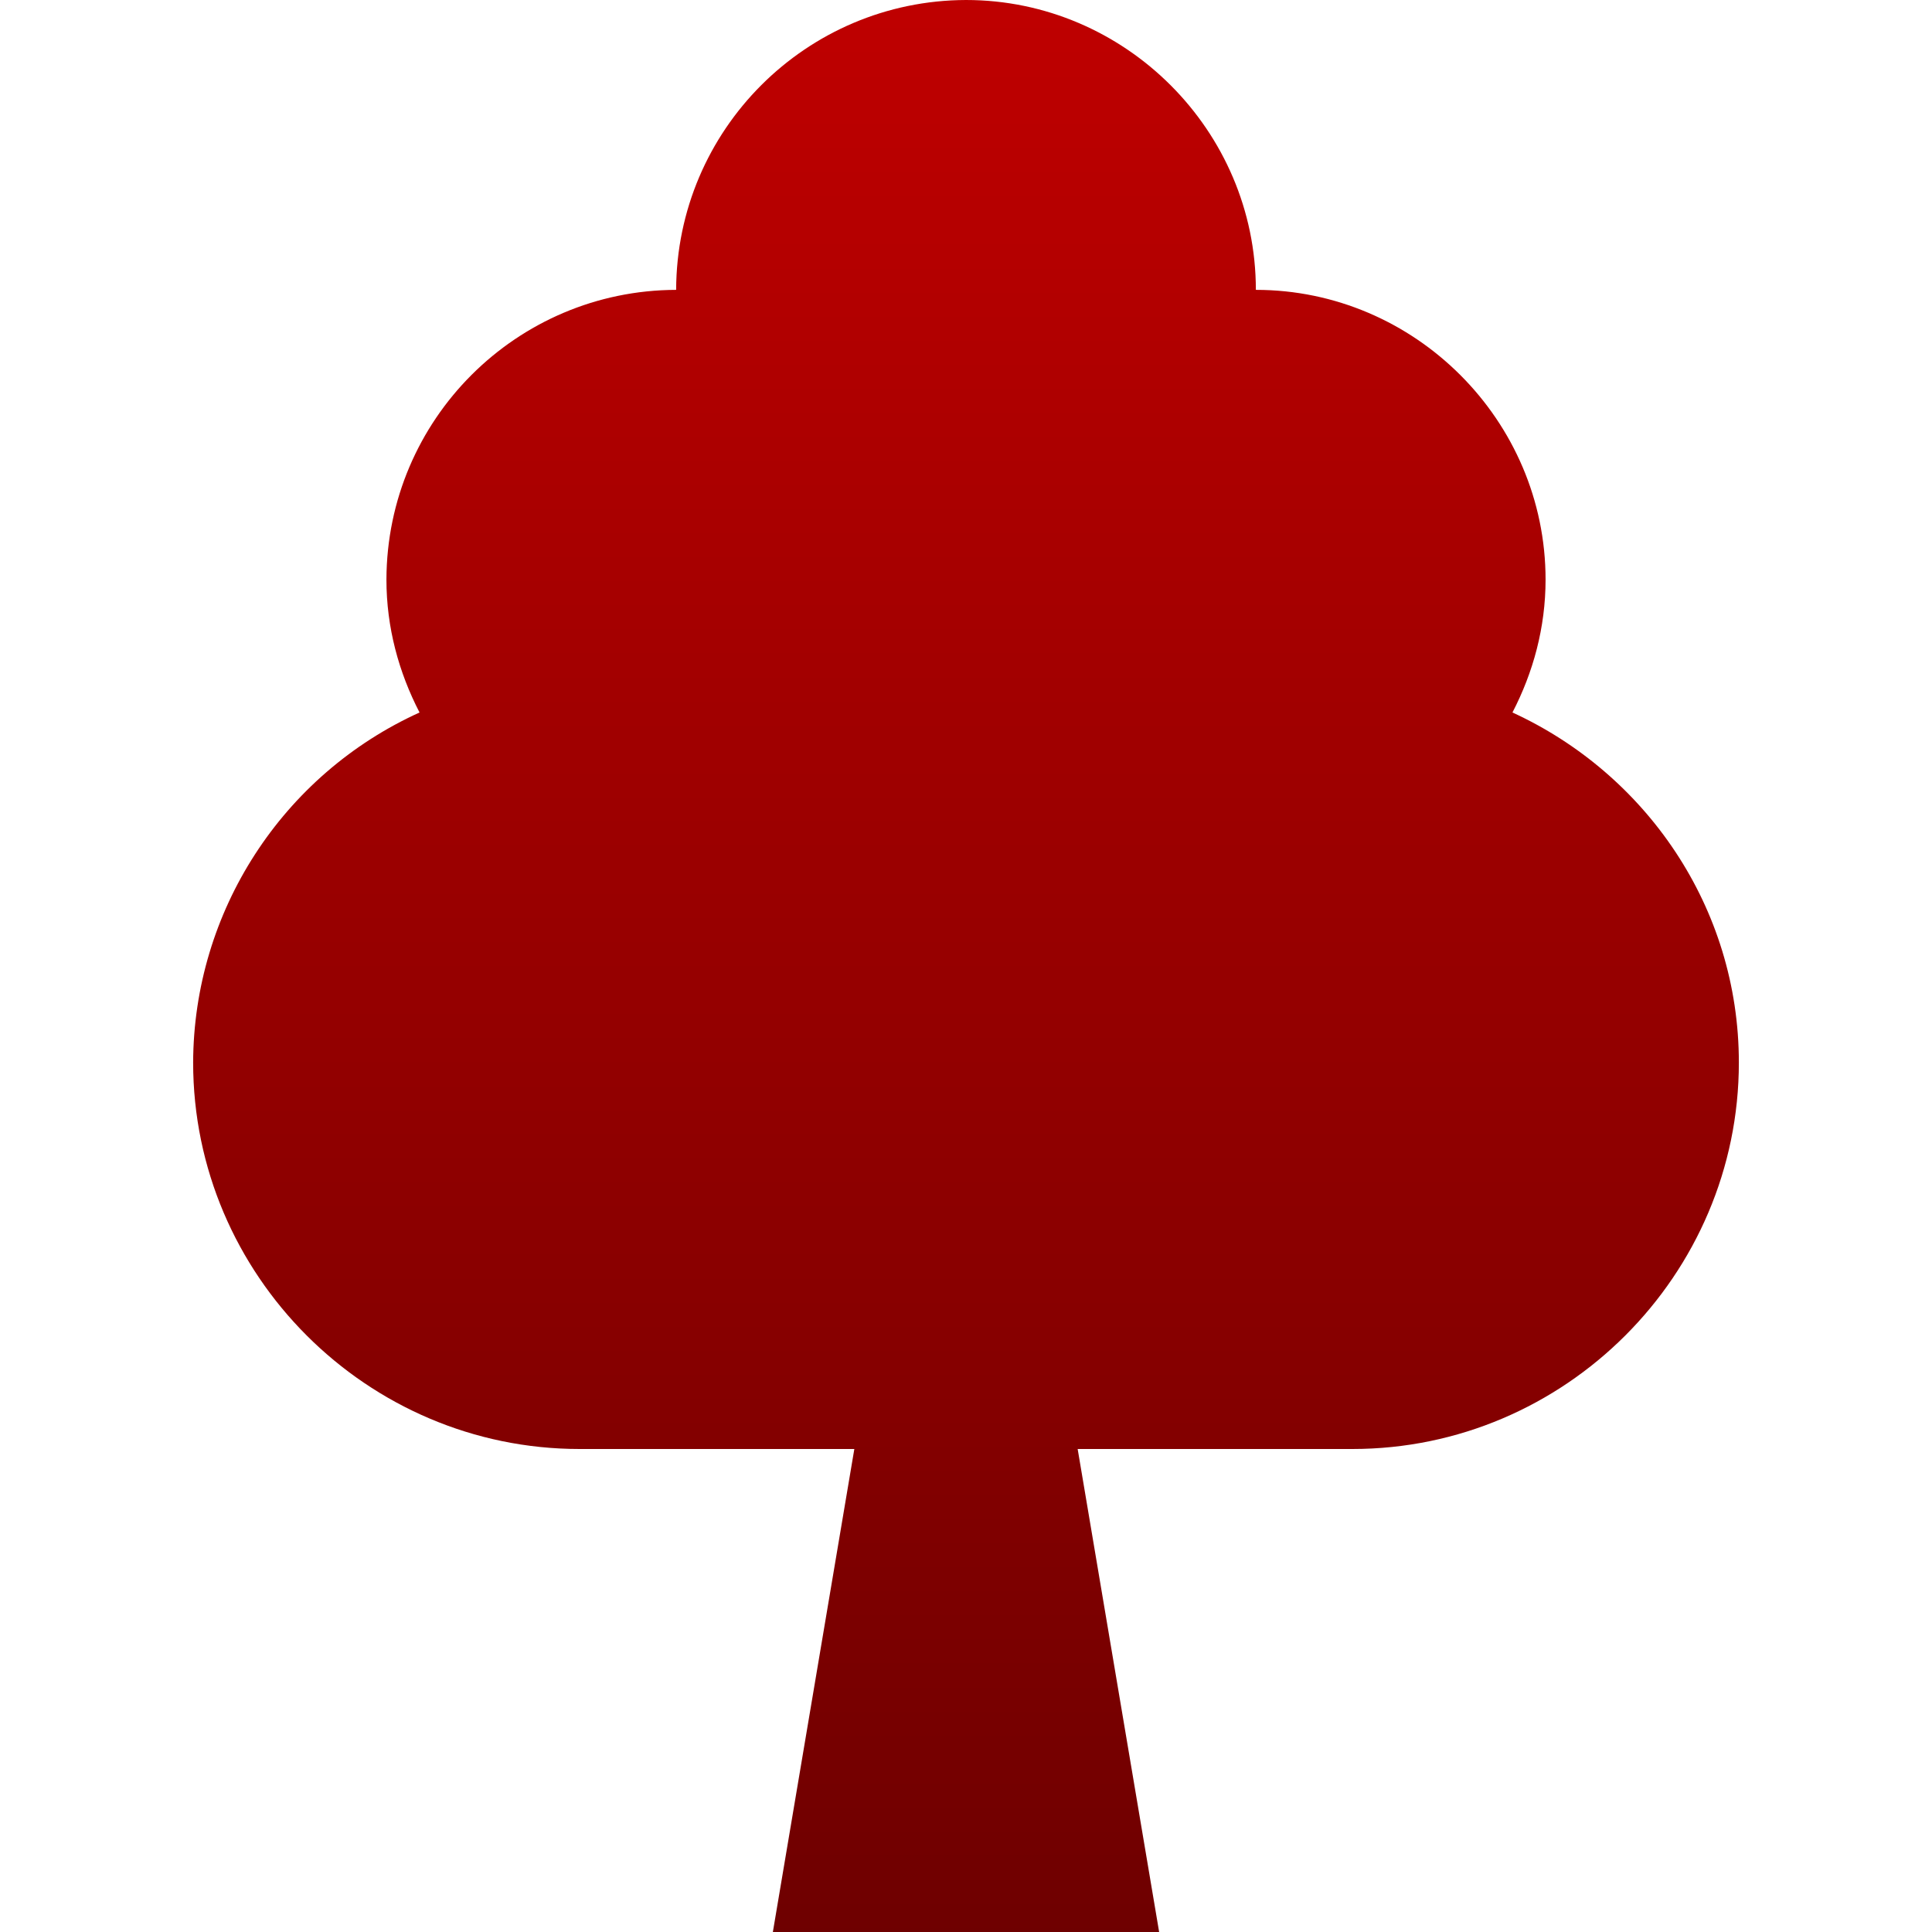 <svg xmlns="http://www.w3.org/2000/svg" xmlns:xlink="http://www.w3.org/1999/xlink" width="64" height="64" viewBox="0 0 64 64" version="1.1"><defs><linearGradient id="linear0" gradientUnits="userSpaceOnUse" x1="0" y1="0" x2="0" y2="1" gradientTransform="matrix(51.203,0,0,64,6.398,0)"><stop offset="0" style="stop-color:#bf0000;stop-opacity:1;"/><stop offset="1" style="stop-color:#6e0000;stop-opacity:1;"/></linearGradient></defs><g id="surface1"><path style=" stroke:none;fill-rule:nonzero;fill:url(#linear0);" d="M 32 0 C 26.703 0.016 22.414 4.305 22.398 9.602 C 17.105 9.617 12.816 13.902 12.801 19.199 C 12.801 20.789 13.211 22.273 13.898 23.602 C 9.348 25.668 6.414 30.199 6.398 35.199 C 6.398 42.238 12.16 48 19.199 48 L 28.301 48 L 25.602 64 L 38.398 64 L 35.699 48 L 44.801 48 C 51.84 48 57.602 42.238 57.602 35.199 C 57.602 30.047 54.512 25.625 50.102 23.602 C 50.789 22.277 51.199 20.789 51.199 19.199 C 51.199 13.93 46.871 9.602 41.602 9.602 C 41.602 4.328 37.273 0 32 0 Z M 32 0 "/></g></svg>
